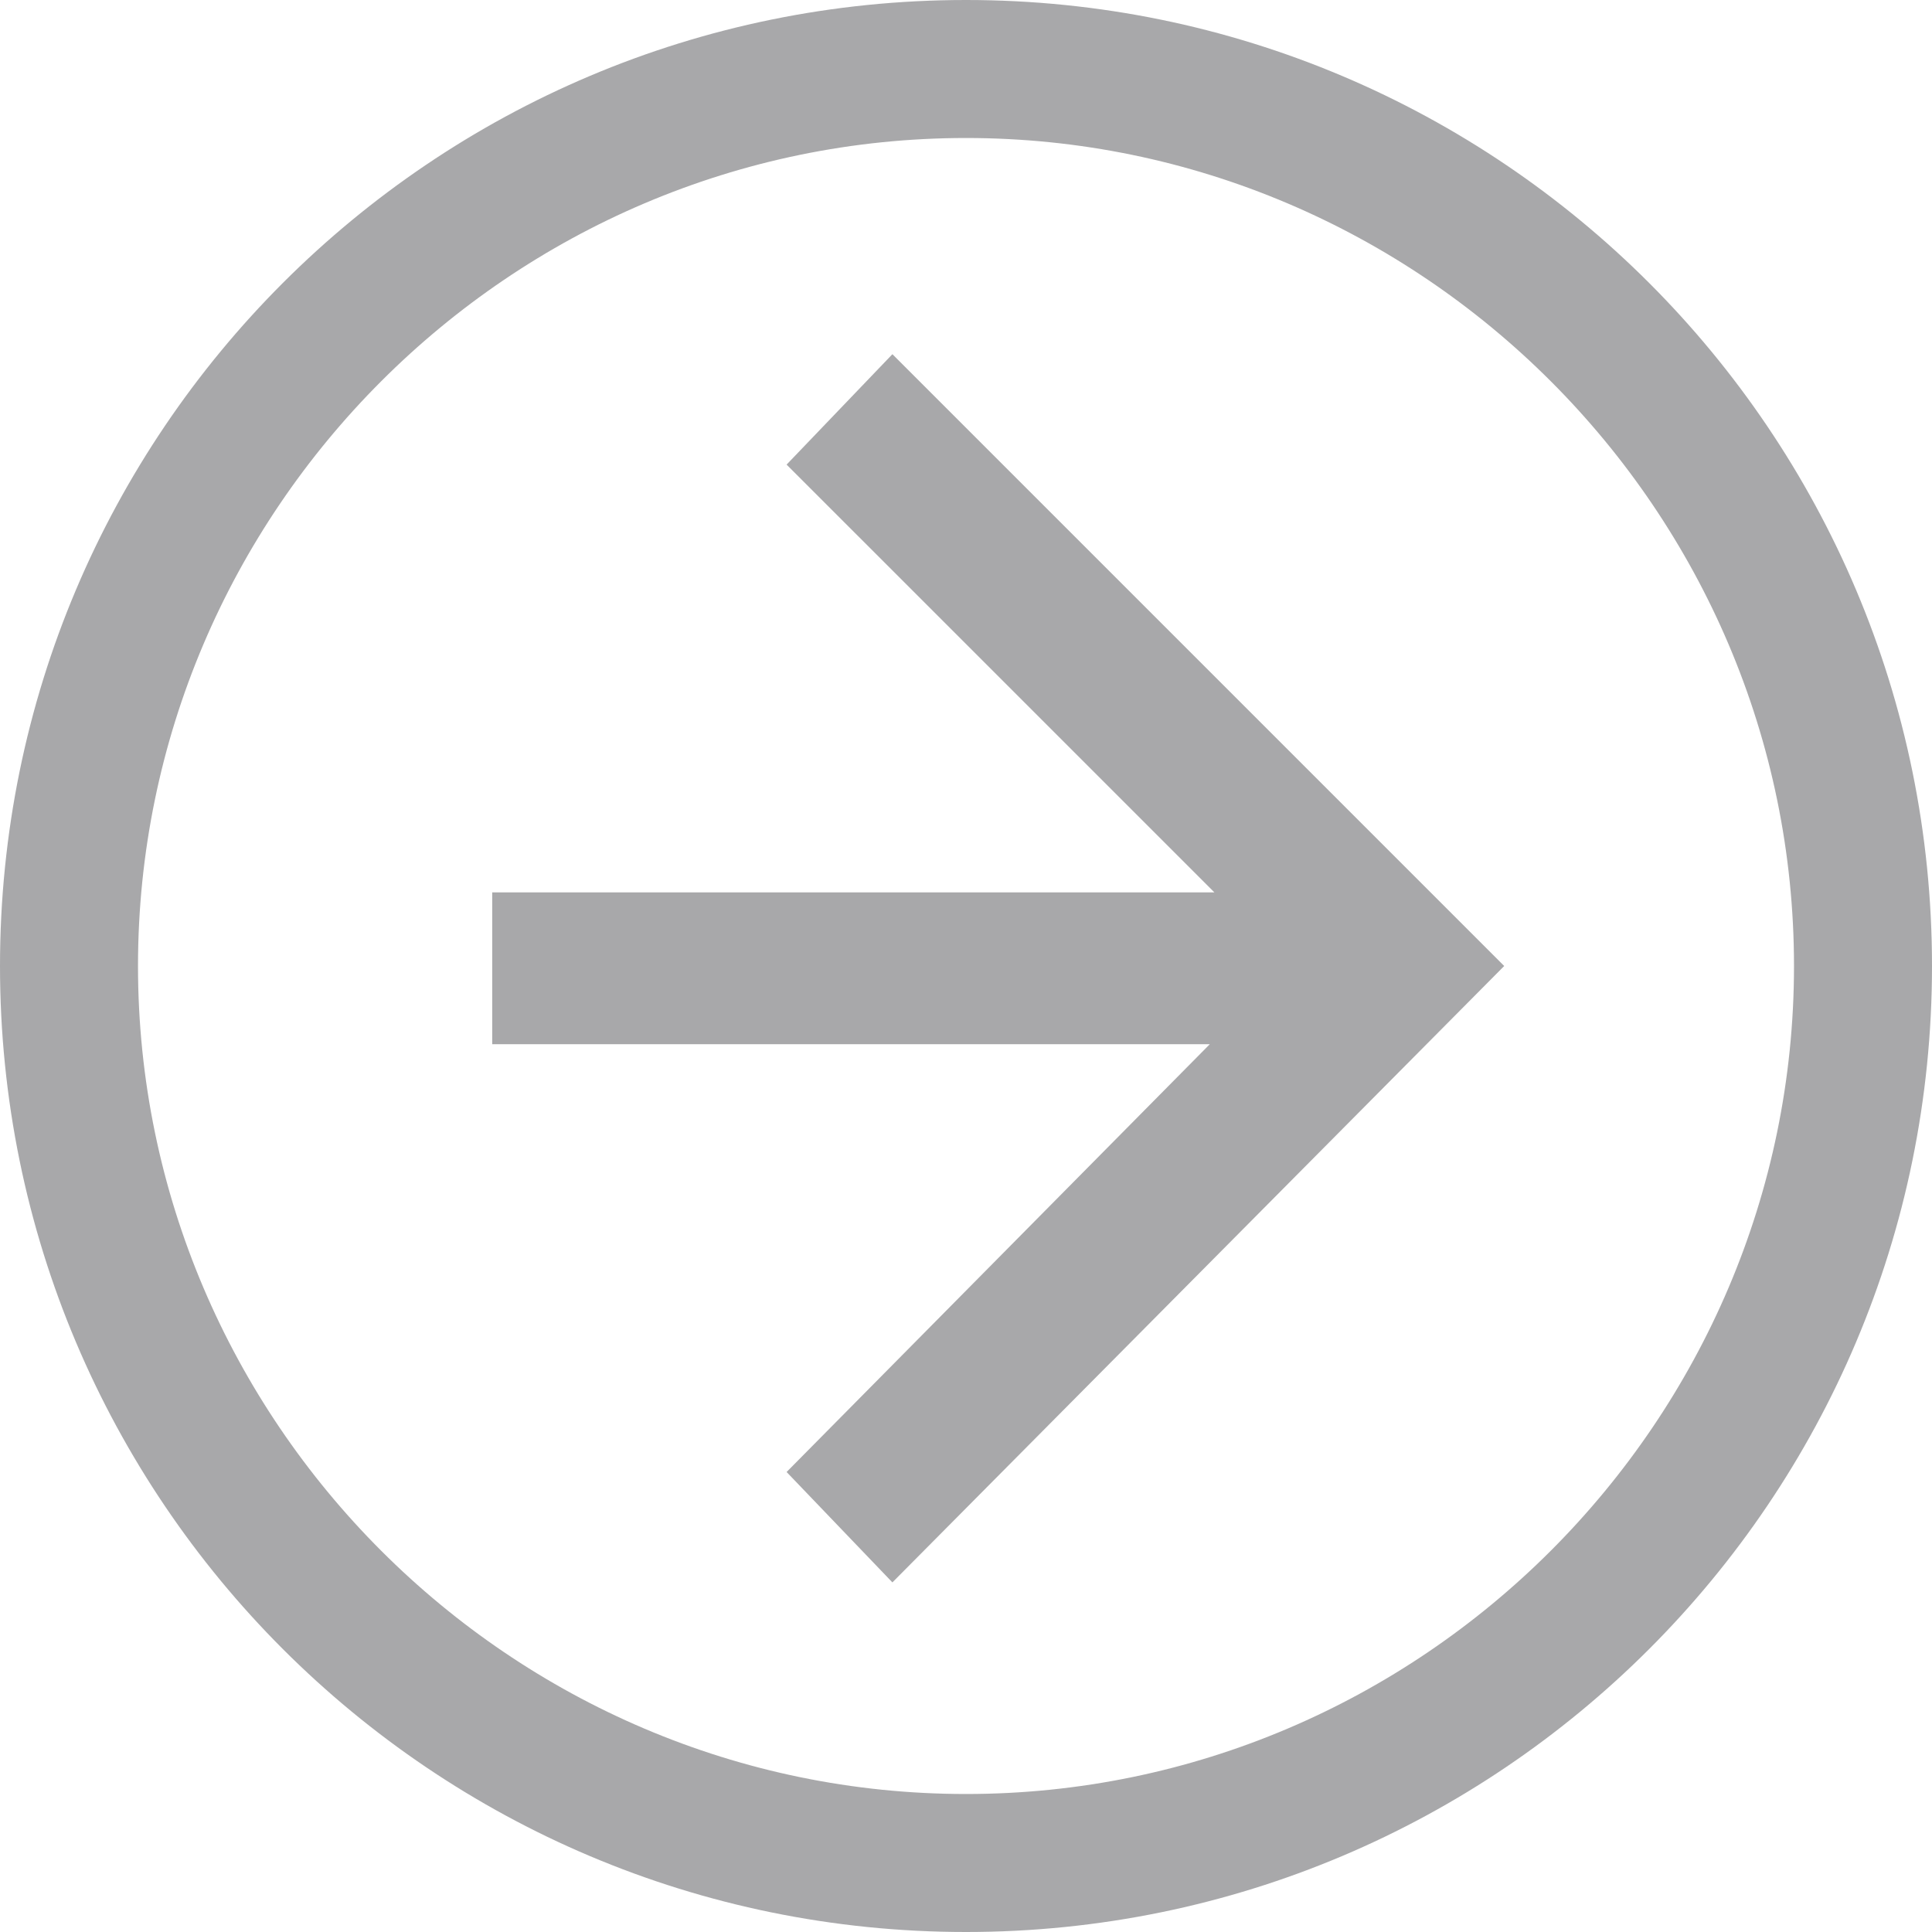 <?xml version="1.0" encoding="utf-8"?>
<!-- Generator: Adobe Illustrator 21.0.0, SVG Export Plug-In . SVG Version: 6.00 Build 0)  -->
<svg version="1.1" id="Layer_1" xmlns="http://www.w3.org/2000/svg" xmlns:xlink="http://www.w3.org/1999/xlink" x="0px" y="0px"
	 width="42px" height="42px" viewBox="0 0 42 42" style="enable-background:new 0 0 42 42;" xml:space="preserve">
<style type="text/css">
	.st0{fill:#A8A8AA;}
</style>
<path class="st0" d="M3,21c0-9.9,8.1-18,18-18s18,8.1,18,18s-8.1,18-18,18S3,30.9,3,21 M0,21c0,11.6,9.4,21,21,21s21-9.4,21-21
	S32.6,0,21,0S0,9.4,0,21L0,21z"/>
<g>
	<polygon class="st0" points="19.4,7.7 17.1,10.1 26.4,19.4 10.7,19.4 10.7,22.7 26.3,22.7 17.1,32 19.4,34.4 32.7,21 32.7,21 
		32.7,21 	"/>
</g>
</svg>
